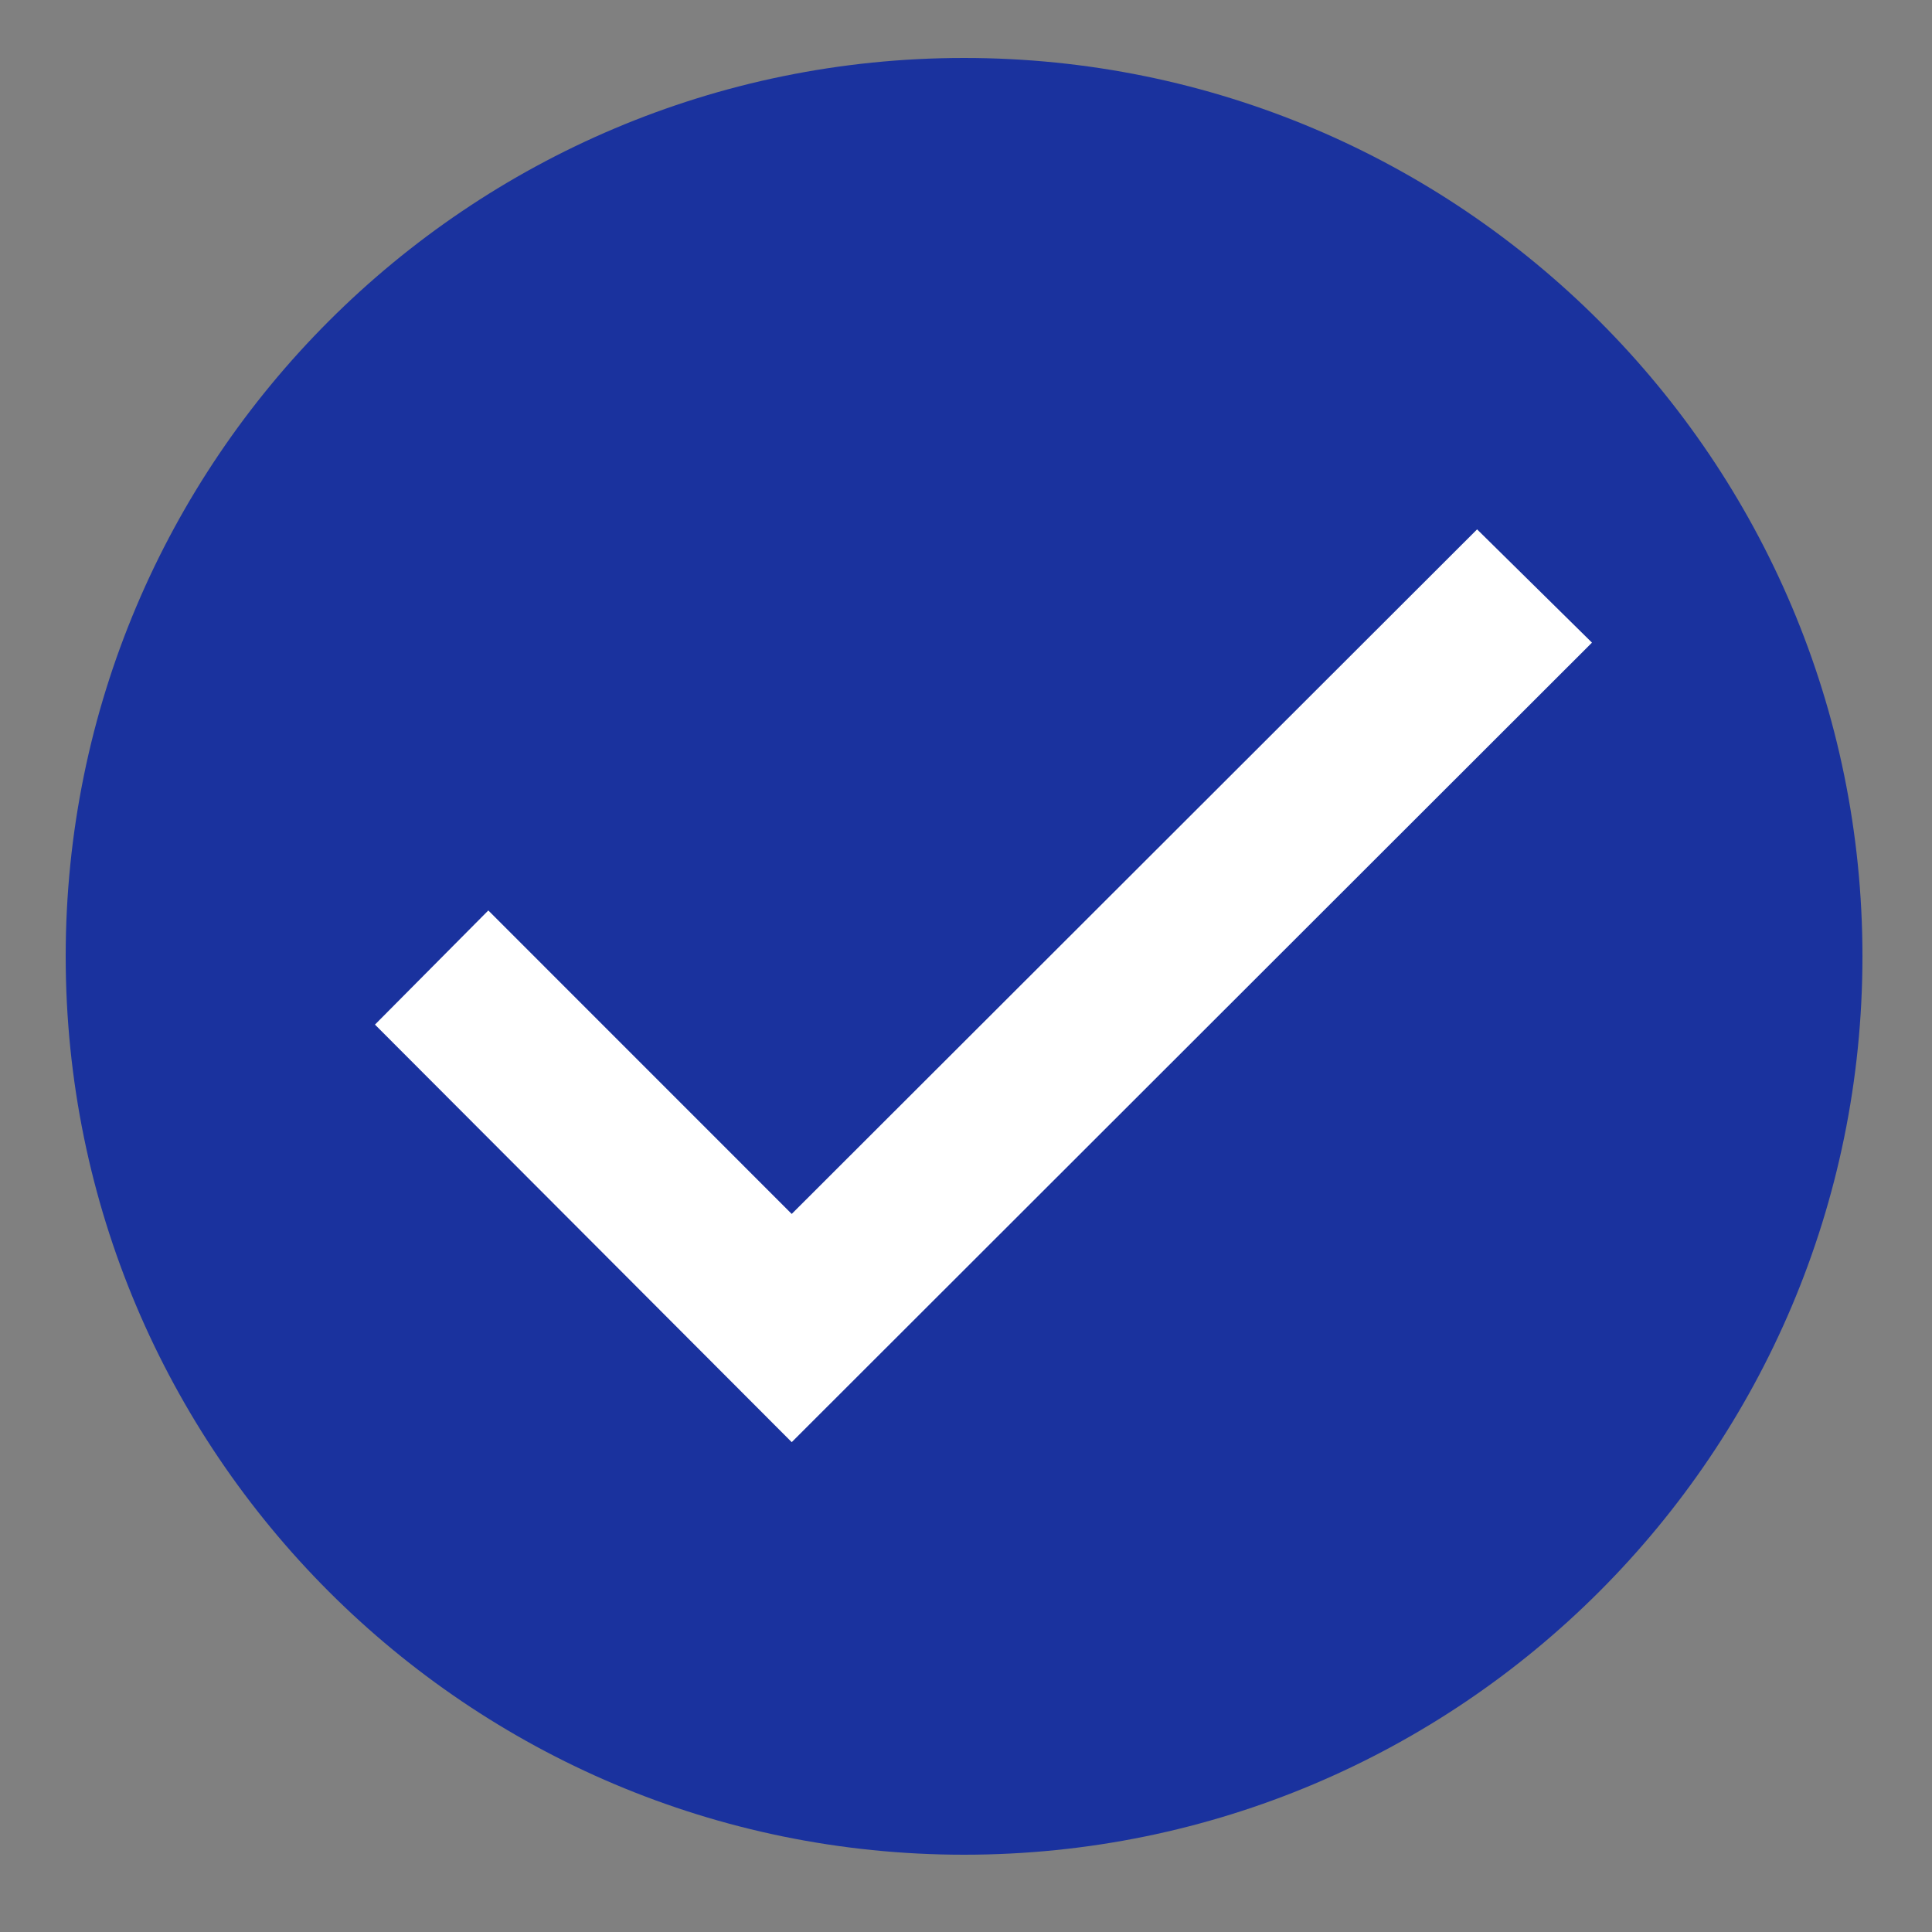 <svg width="24" height="24" viewBox="0 0 24 24" fill="none" xmlns="http://www.w3.org/2000/svg">
<rect x="0" y="0" width="24" height="24" fill="#808080" stroke="none"/>
<path d="M11.976 23.04C18.14 23.04 23.136 18.043 23.136 11.88C23.136 5.716 18.14 0.72 11.976 0.72C5.813 0.72 0.816 5.716 0.816 11.88C0.816 18.043 5.813 23.04 11.976 23.04Z" fill="#1A329E"/>
<path d="M4.658 12.728L9.835 17.915L19.776 7.983L18.349 6.576L9.835 15.08L6.066 11.31L4.658 12.728Z" fill="white"/>
</svg>
